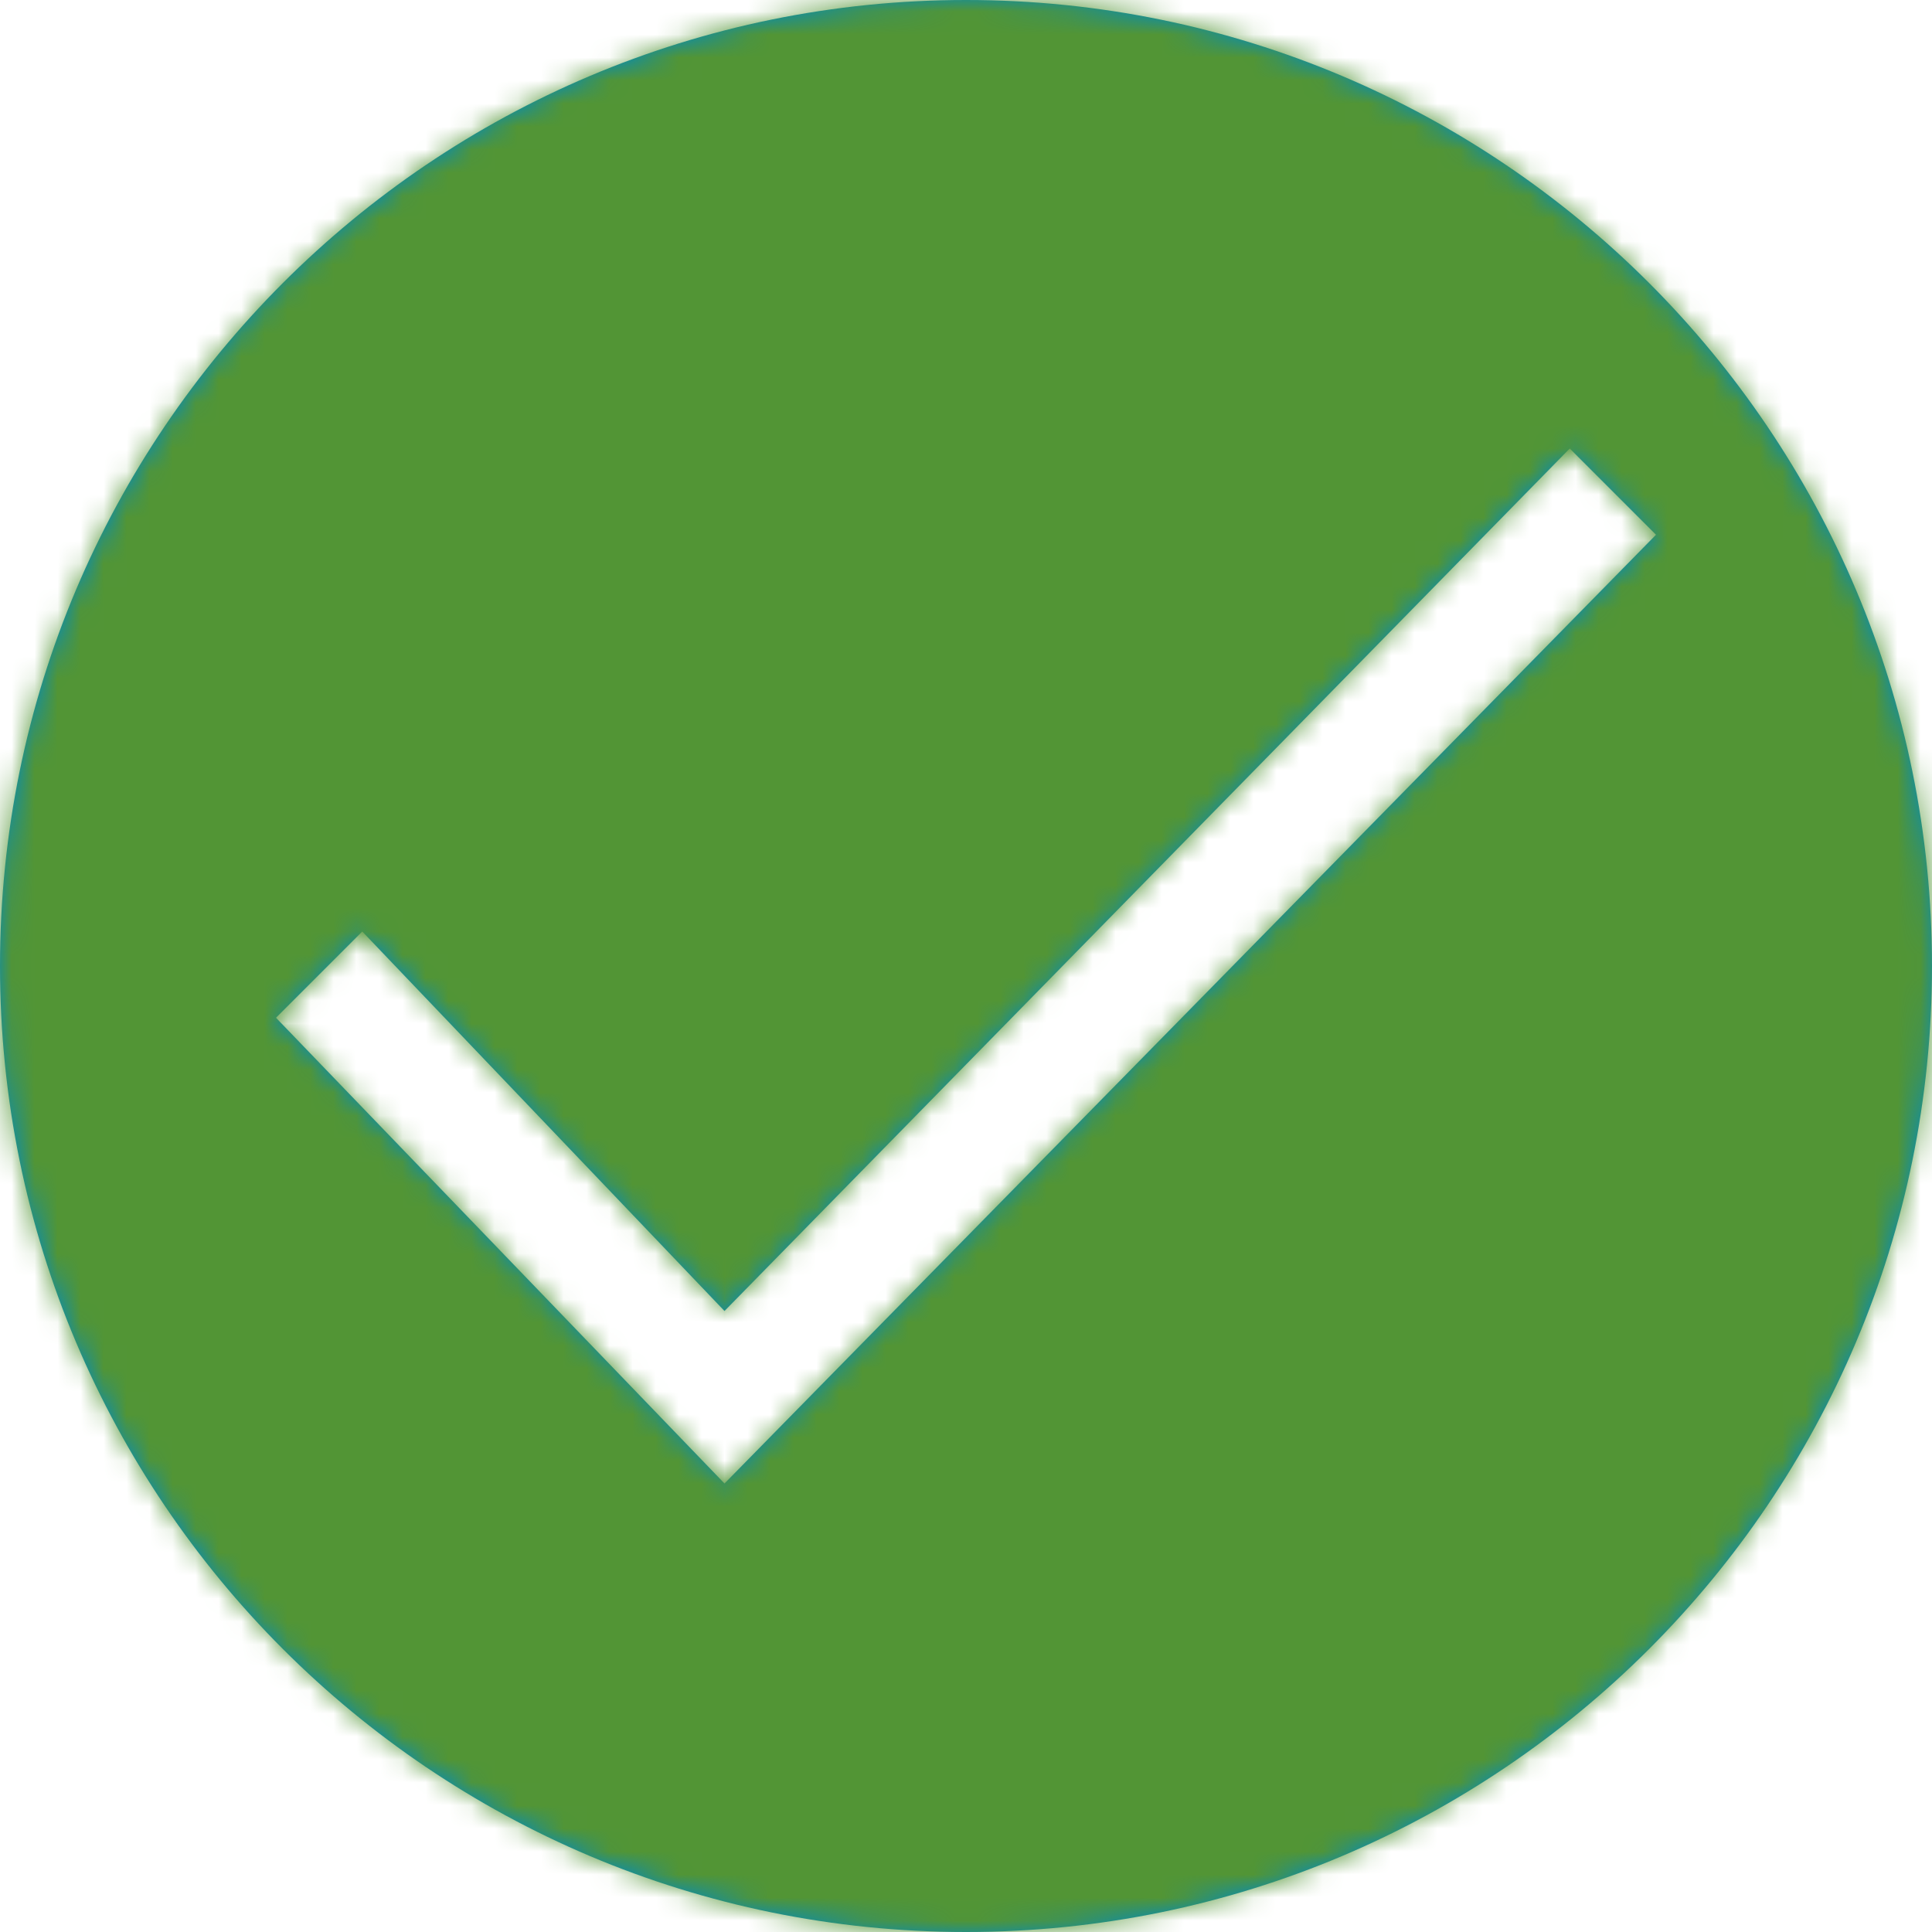 <svg xmlns="http://www.w3.org/2000/svg" xmlns:xlink="http://www.w3.org/1999/xlink" width="84" height="84" viewBox="0 0 84 84">
    <defs>
        <path id="jhxqz0qrva" d="M42 0c23.196 0 42 18.804 42 42S65.196 84 42 84 0 65.196 0 42 18.804 0 42 0zm26.25 19.5L31.5 57 15.75 40.5 12 44.25 31.5 64.5 72 23.25l-3.75-3.75z"/>
    </defs>
    <g fill="none" fill-rule="evenodd">
        <g>
            <g>
                <g transform="translate(-146 -230) translate(18 80) translate(128 150)">
                    <mask id="5cho6a7gfb" fill="#fff">
                        <use xlink:href="#jhxqz0qrva"/>
                    </mask>
                    <use fill="#008BBF" xlink:href="#jhxqz0qrva"/>
                    <g fill="#529535" mask="url(#5cho6a7gfb)">
                        <path d="M0 0H84V84H0z"/>
                    </g>
                </g>
            </g>
        </g>
    </g>
</svg>
